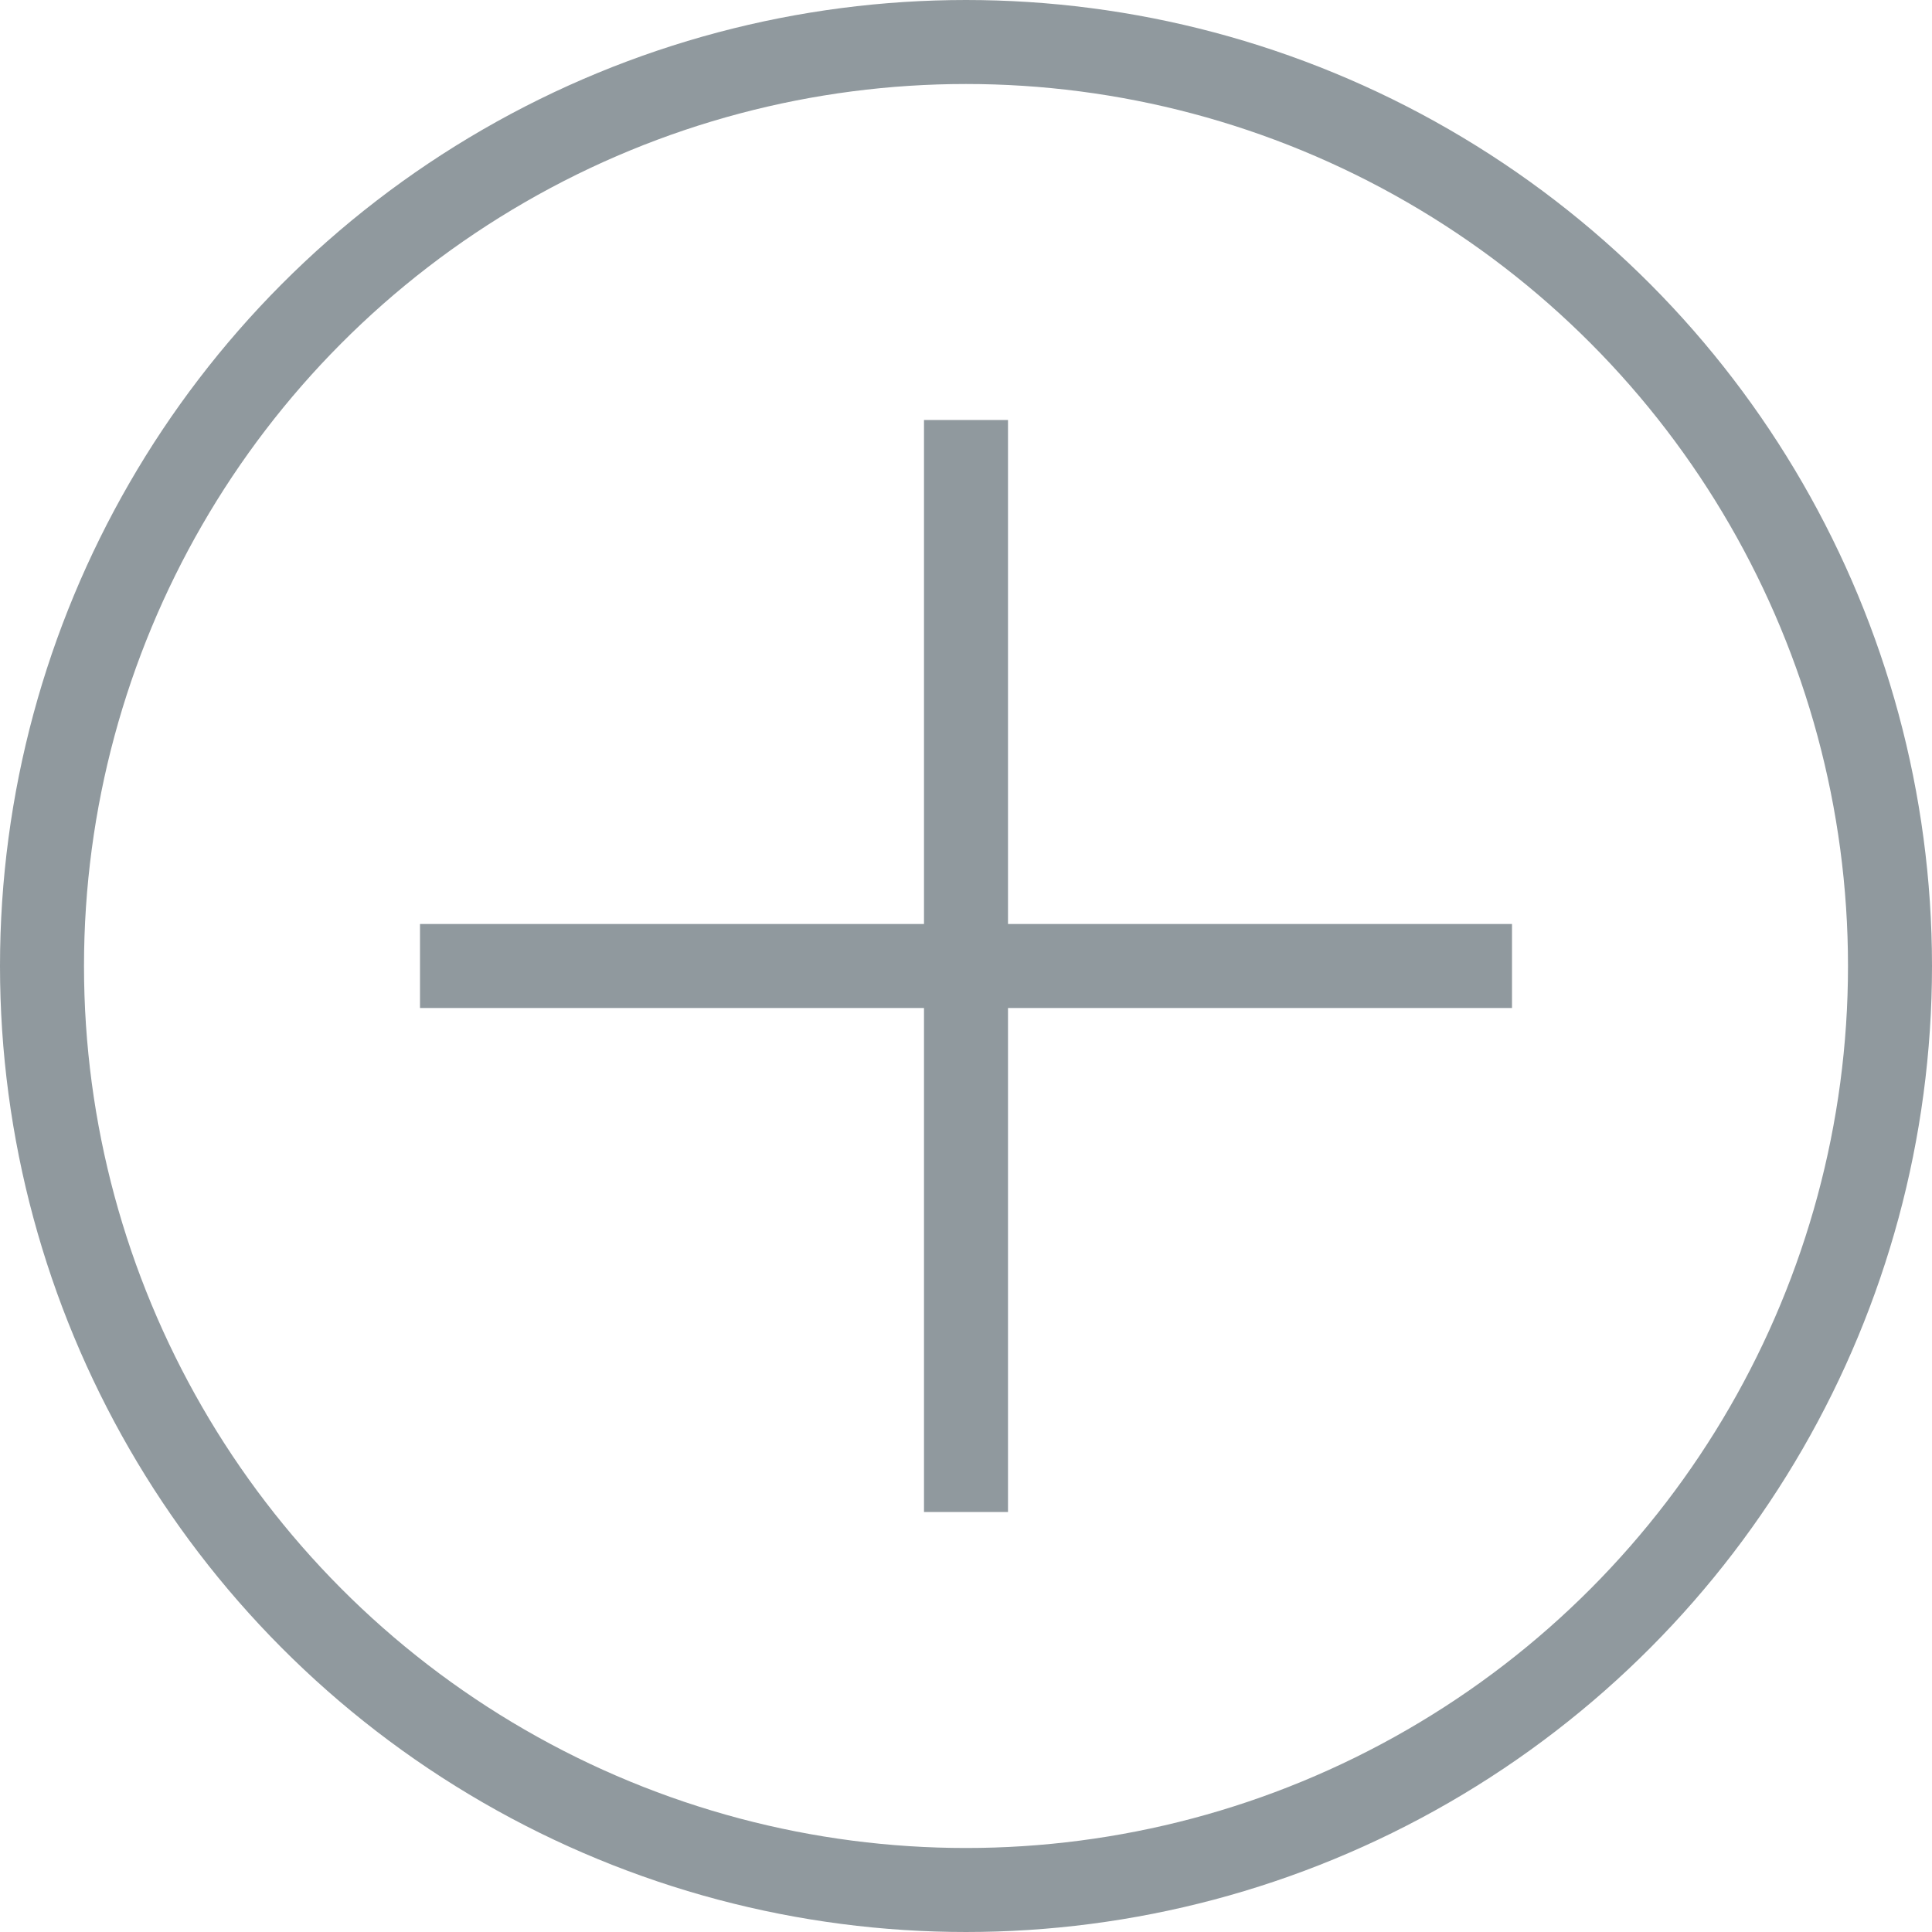 <svg width="23" height="23" viewBox="0 0 23 23" fill="none" xmlns="http://www.w3.org/2000/svg">
<circle cx="11.5" cy="11.5" r="11" stroke="#90999E"/>
<line x1="11.5" y1="5" x2="11.5" y2="18" stroke="#90999E"/>
<line x1="18" y1="11.5" x2="5" y2="11.5" stroke="#90999E"/>
</svg>
